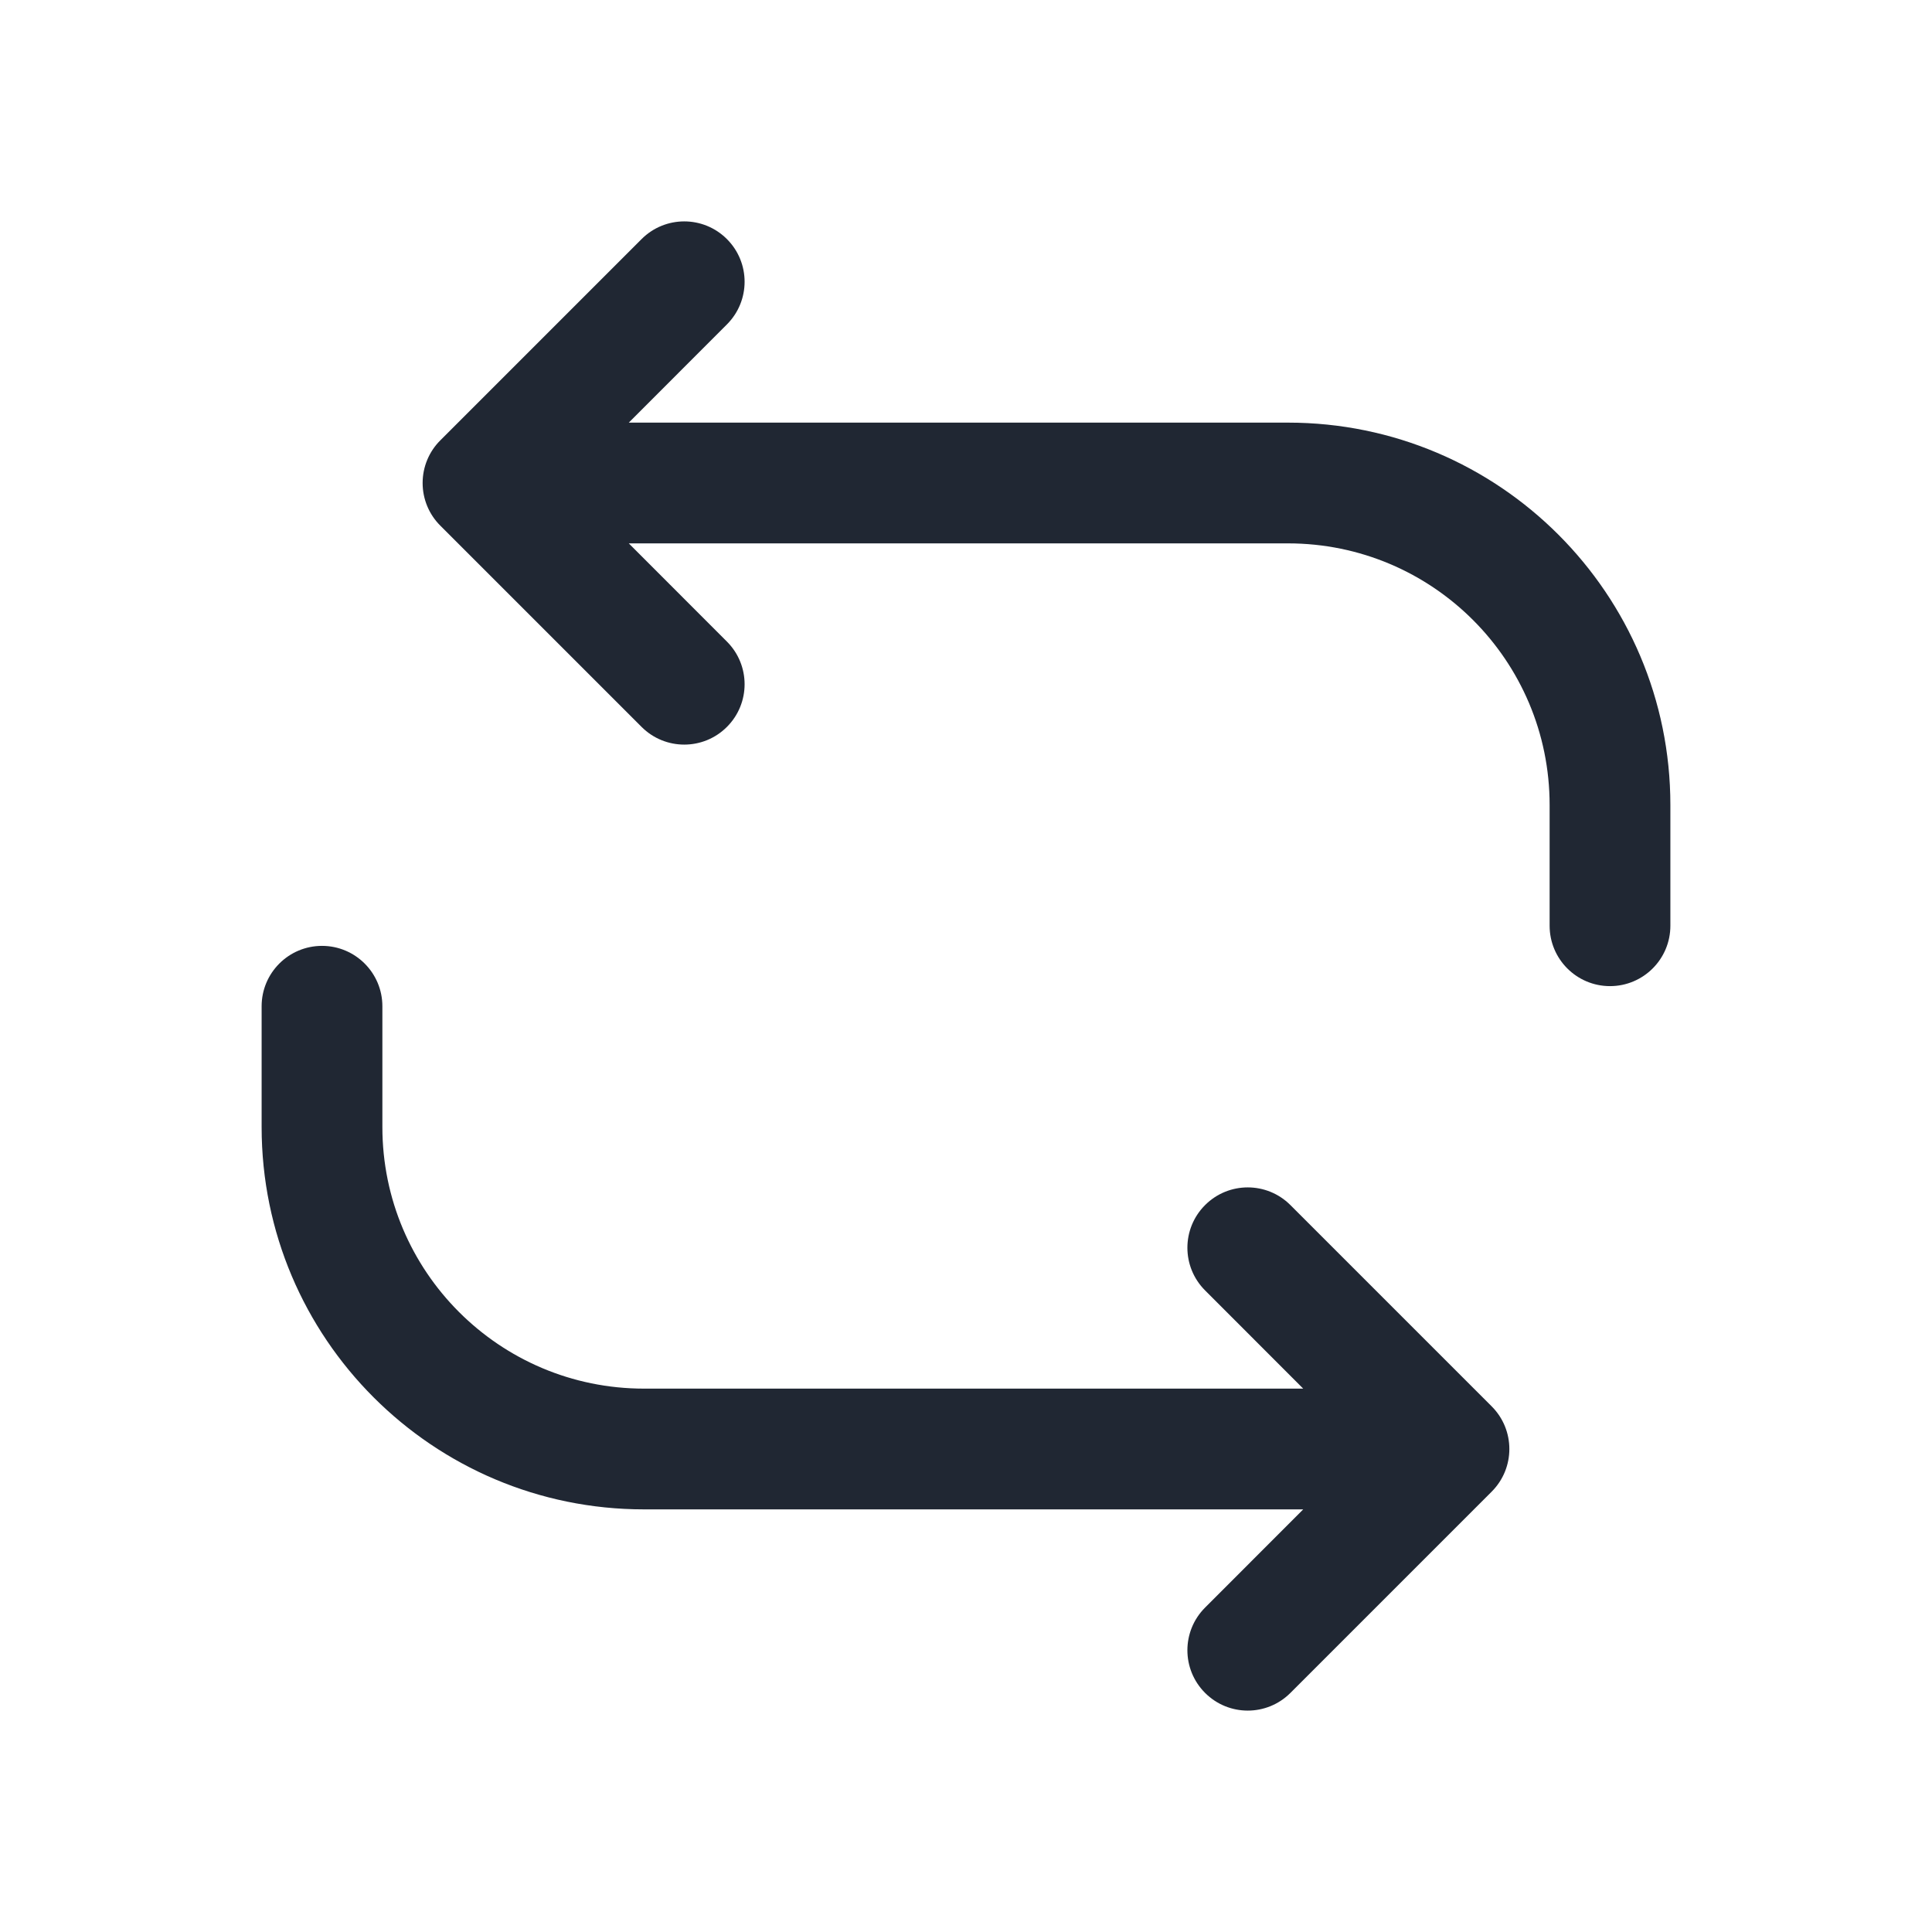 <svg width="24" height="24" viewBox="0 0 24 24" fill="none" xmlns="http://www.w3.org/2000/svg">
<path d="M4 11.75C4.414 11.75 4.75 12.086 4.75 12.5V14C4.75 15.795 6.205 17.25 8 17.25H16.189L14.97 16.03C14.677 15.737 14.677 15.263 14.97 14.97C15.263 14.677 15.737 14.677 16.03 14.97L18.53 17.47C18.823 17.763 18.823 18.237 18.53 18.53L16.03 21.03C15.737 21.323 15.263 21.323 14.97 21.03C14.677 20.737 14.677 20.263 14.97 19.97L16.189 18.75H8C5.377 18.75 3.25 16.623 3.25 14V12.5C3.25 12.086 3.586 11.75 4 11.75ZM7.97 2.97C8.263 2.677 8.737 2.677 9.03 2.97C9.323 3.263 9.323 3.737 9.03 4.03L7.811 5.25H16C18.623 5.25 20.75 7.377 20.75 10V11.5C20.75 11.914 20.414 12.25 20 12.25C19.586 12.25 19.25 11.914 19.25 11.5V10C19.25 8.205 17.795 6.75 16 6.75H7.811L9.03 7.97C9.323 8.263 9.323 8.737 9.03 9.03C8.737 9.323 8.263 9.323 7.97 9.03L5.47 6.53C5.329 6.39 5.25 6.199 5.25 6C5.25 5.801 5.329 5.61 5.47 5.47L7.97 2.97Z" fill="#202733"/>
</svg>
